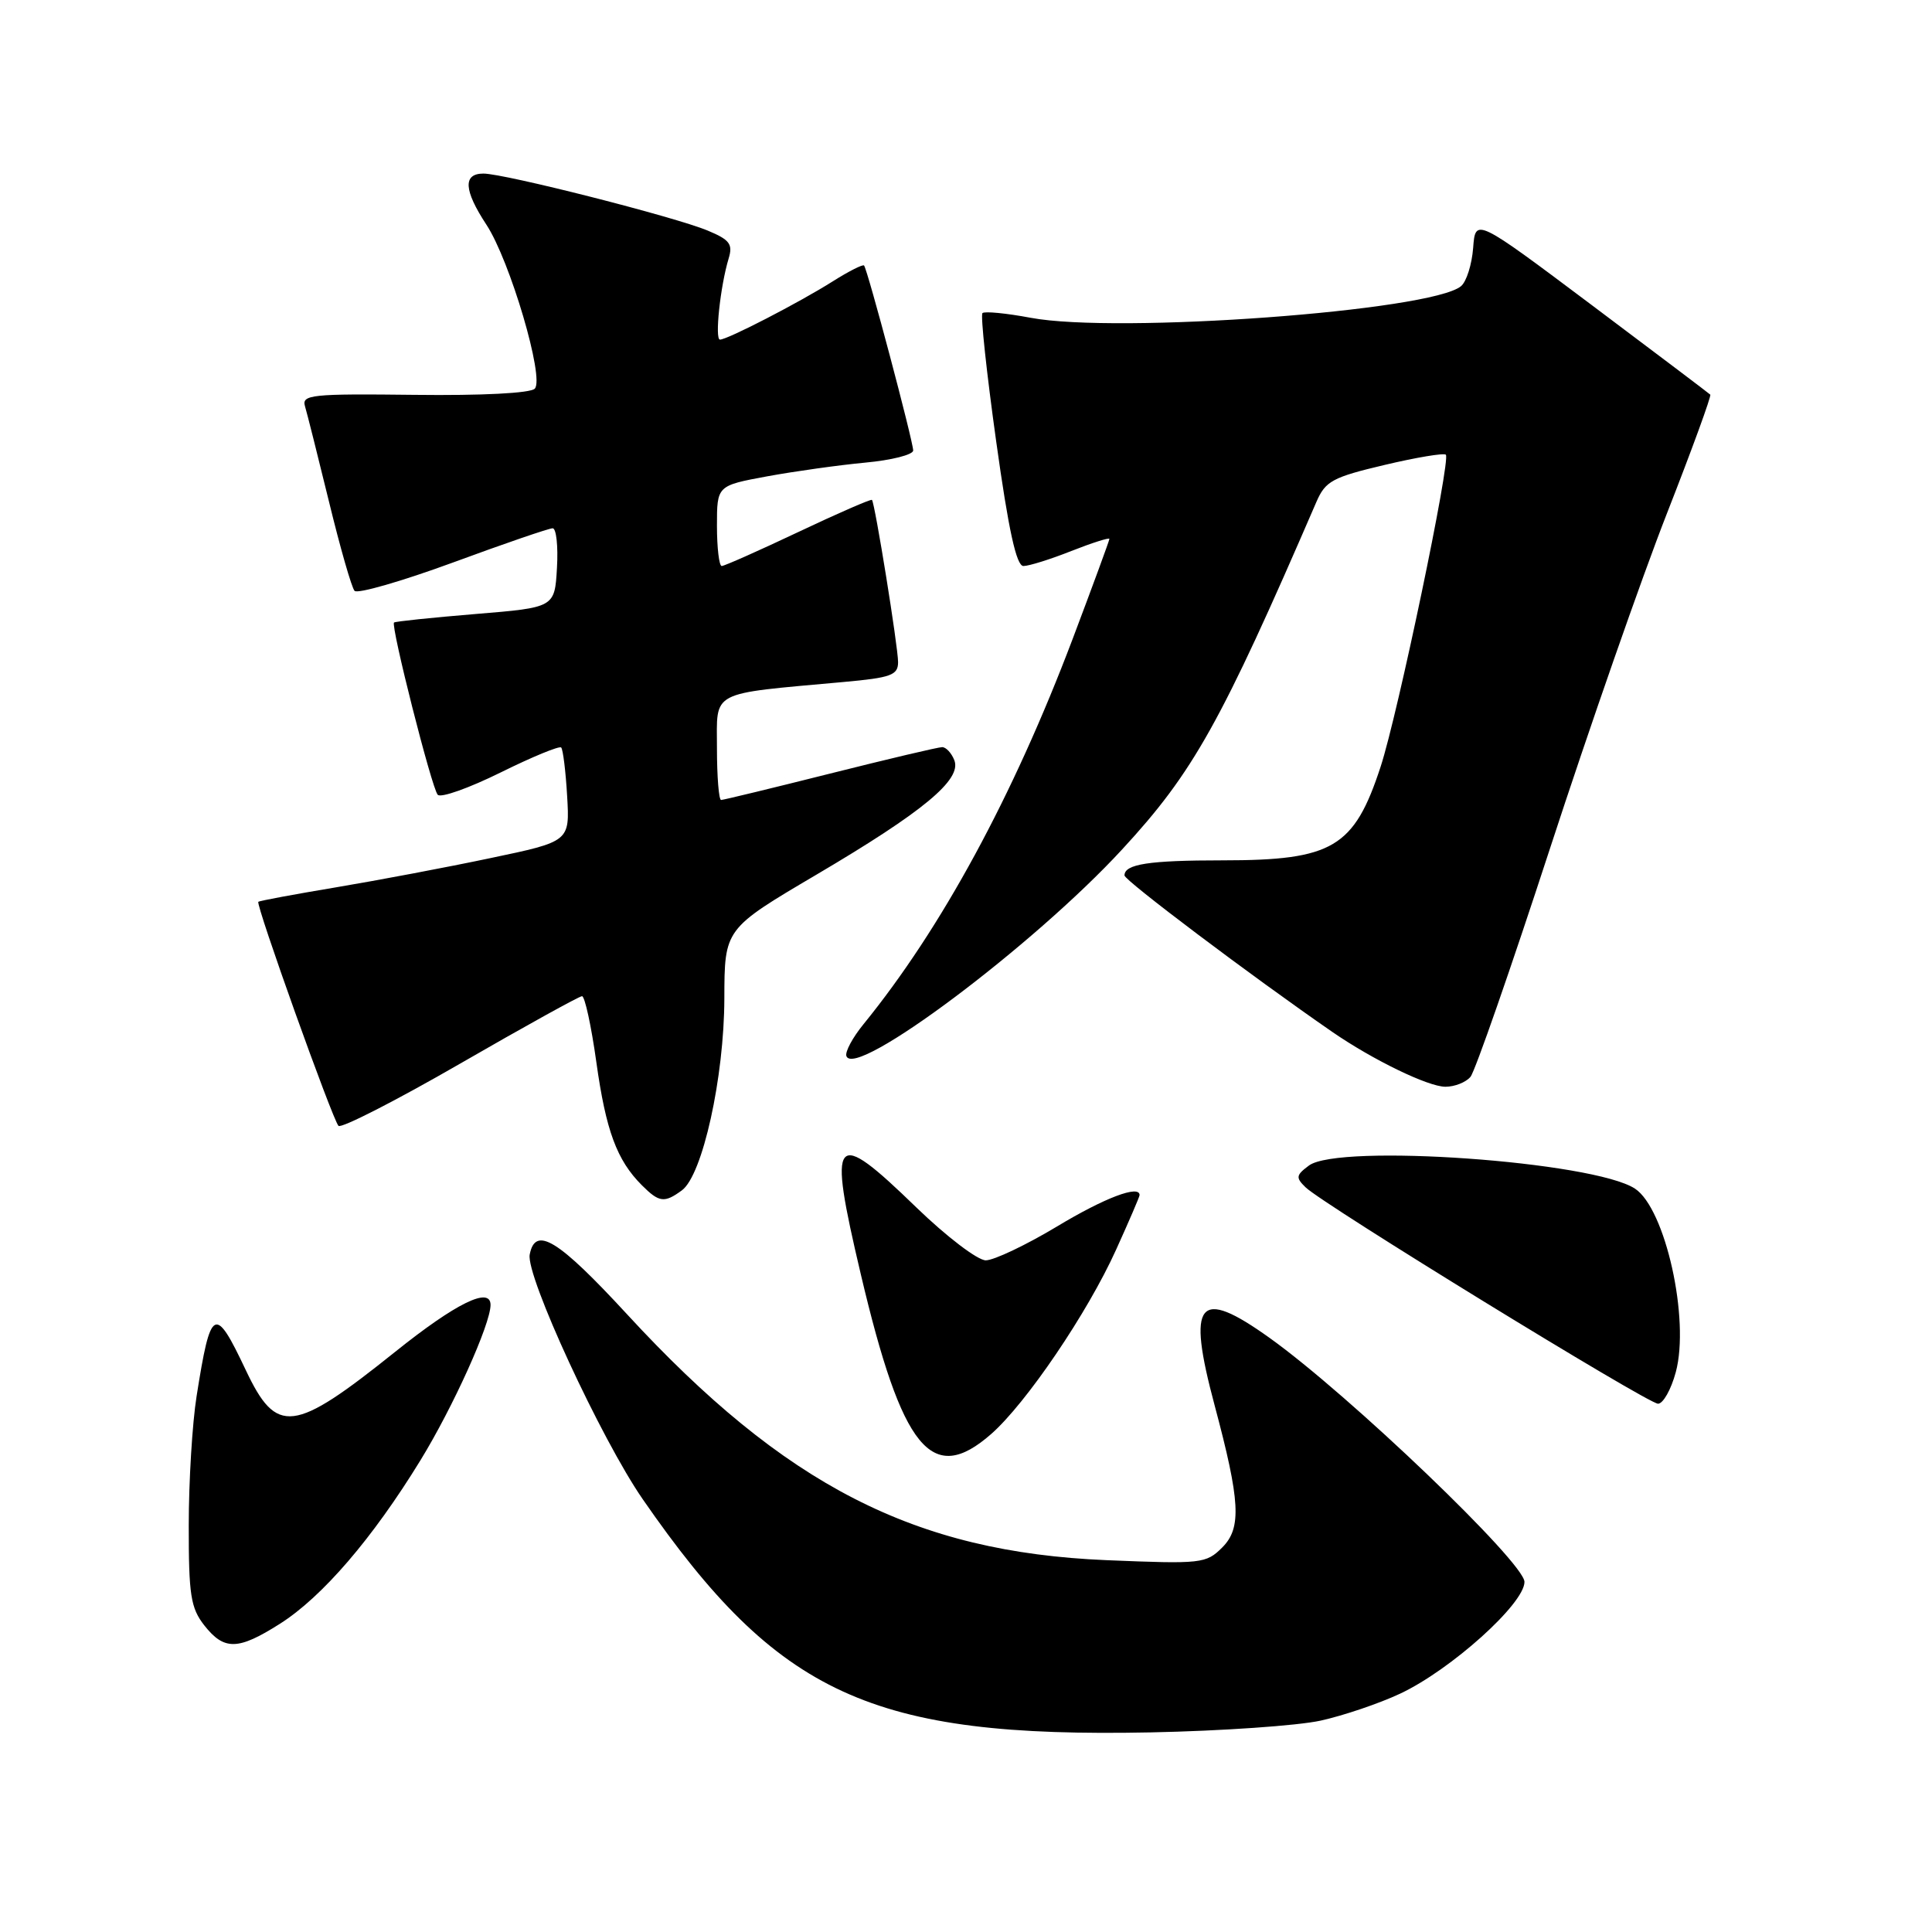 <?xml version="1.0" encoding="UTF-8" standalone="no"?>
<!DOCTYPE svg PUBLIC "-//W3C//DTD SVG 1.1//EN" "http://www.w3.org/Graphics/SVG/1.1/DTD/svg11.dtd" >
<svg xmlns="http://www.w3.org/2000/svg" xmlns:xlink="http://www.w3.org/1999/xlink" version="1.1" viewBox="0 0 256 256">
 <g >
 <path fill="currentColor"
d=" M 175.00 227.99 C 178.03 227.32 182.75 225.72 185.50 224.43 C 192.23 221.28 202.00 212.50 202.00 209.61 C 202.00 207.06 178.75 184.80 168.23 177.28 C 158.75 170.50 157.23 172.36 160.95 186.24 C 164.34 198.92 164.54 202.46 161.96 205.04 C 159.81 207.19 159.22 207.25 146.61 206.73 C 121.20 205.67 104.02 196.87 83.08 174.14 C 73.94 164.23 70.93 162.39 70.19 166.23 C 69.65 169.03 79.64 190.66 85.17 198.66 C 103.13 224.63 115.46 230.29 152.50 229.55 C 161.85 229.36 171.97 228.66 175.00 227.99 Z  M 37.09 215.16 C 42.70 211.60 49.35 203.87 55.71 193.50 C 60.05 186.42 65.00 175.45 65.00 172.91 C 65.00 170.42 60.39 172.69 52.38 179.11 C 38.86 189.94 36.66 190.21 32.55 181.51 C 28.46 172.86 27.92 173.15 26.05 185.00 C 25.48 188.57 25.01 196.28 25.01 202.12 C 25.00 211.35 25.27 213.07 27.07 215.37 C 29.71 218.72 31.54 218.68 37.09 215.16 Z  M 131.33 190.02 C 135.98 185.94 144.11 173.95 147.88 165.61 C 149.60 161.82 151.00 158.56 151.00 158.36 C 151.00 156.96 146.37 158.71 140.05 162.52 C 135.95 164.98 131.70 167.00 130.62 167.00 C 129.54 167.00 125.41 163.85 121.43 160.00 C 110.38 149.28 109.65 150.15 114.05 168.80 C 119.54 192.11 123.46 196.92 131.33 190.02 Z  M 222.05 181.82 C 223.94 174.81 220.67 160.14 216.64 157.50 C 211.13 153.89 177.40 151.50 173.44 154.44 C 171.72 155.72 171.67 156.04 173.00 157.33 C 175.35 159.61 218.34 186.00 219.70 186.00 C 220.37 186.00 221.43 184.12 222.05 181.82 Z  M 90.35 157.73 C 93.09 155.73 95.96 142.75 95.98 132.29 C 96.00 123.08 96.00 123.08 108.16 115.91 C 122.34 107.55 127.44 103.32 126.46 100.75 C 126.09 99.79 125.36 99.00 124.84 99.00 C 124.32 99.00 117.64 100.58 110.00 102.50 C 102.36 104.42 95.85 106.00 95.55 106.00 C 95.25 106.00 95.00 102.91 95.00 99.13 C 95.00 91.40 93.85 92.00 111.75 90.37 C 118.09 89.80 119.00 89.46 119.00 87.73 C 119.00 85.70 115.94 66.71 115.54 66.24 C 115.41 66.10 111.03 68.01 105.79 70.49 C 100.55 72.97 95.98 75.00 95.63 75.00 C 95.29 75.00 95.00 72.60 95.00 69.67 C 95.00 64.35 95.00 64.35 101.64 63.12 C 105.29 62.45 111.14 61.63 114.64 61.30 C 118.14 60.98 121.00 60.25 121.00 59.69 C 121.00 58.48 114.94 35.65 114.49 35.18 C 114.33 35.00 112.45 35.95 110.33 37.29 C 105.90 40.09 96.39 45.00 95.40 45.00 C 94.69 45.00 95.44 37.92 96.55 34.25 C 97.13 32.35 96.69 31.77 93.79 30.56 C 89.48 28.75 66.84 23.00 64.06 23.00 C 61.32 23.00 61.45 25.20 64.45 29.77 C 67.58 34.54 72.18 50.13 70.86 51.50 C 70.29 52.10 63.84 52.43 54.91 52.32 C 41.30 52.16 39.96 52.30 40.41 53.82 C 40.69 54.75 42.12 60.45 43.60 66.50 C 45.07 72.55 46.59 77.85 46.98 78.29 C 47.36 78.72 53.22 77.03 60.01 74.54 C 66.79 72.04 72.74 70.00 73.23 70.00 C 73.71 70.00 73.97 72.36 73.80 75.25 C 73.50 80.50 73.50 80.50 63.00 81.36 C 57.22 81.84 52.37 82.34 52.21 82.49 C 51.75 82.90 57.20 104.42 58.00 105.31 C 58.40 105.76 62.14 104.43 66.33 102.36 C 70.51 100.29 74.13 98.80 74.36 99.05 C 74.60 99.30 74.96 102.20 75.15 105.50 C 75.50 111.50 75.50 111.50 65.00 113.70 C 59.22 114.92 50.00 116.66 44.50 117.58 C 39.00 118.50 34.38 119.36 34.23 119.49 C 33.84 119.80 44.06 148.35 44.85 149.18 C 45.21 149.55 52.47 145.84 60.98 140.93 C 69.49 136.02 76.76 132.00 77.12 132.00 C 77.49 132.00 78.35 135.94 79.02 140.75 C 80.29 149.83 81.74 153.74 85.05 157.05 C 87.34 159.34 88.03 159.43 90.35 157.73 Z  M 194.85 142.68 C 195.45 141.96 200.19 128.34 205.38 112.43 C 210.57 96.52 217.54 76.55 220.87 68.05 C 224.20 59.55 226.79 52.45 226.62 52.29 C 226.45 52.12 219.38 46.78 210.91 40.42 C 195.50 28.86 195.50 28.86 195.20 32.85 C 195.03 35.05 194.31 37.33 193.59 37.92 C 189.64 41.21 148.05 44.26 136.58 42.11 C 133.33 41.50 130.44 41.22 130.18 41.49 C 129.91 41.75 130.73 49.40 132.00 58.49 C 133.64 70.28 134.68 75.00 135.61 75.00 C 136.34 75.00 139.19 74.11 141.96 73.01 C 144.73 71.92 147.00 71.20 147.00 71.41 C 147.00 71.61 144.81 77.57 142.14 84.64 C 134.22 105.56 124.75 123.01 114.42 135.71 C 112.98 137.47 111.96 139.37 112.15 139.93 C 113.23 143.07 136.95 125.30 148.70 112.54 C 158.13 102.32 161.75 95.84 174.45 66.46 C 175.63 63.75 176.59 63.23 183.45 61.61 C 187.67 60.61 191.33 60.00 191.58 60.25 C 192.26 60.93 185.22 94.62 182.94 101.59 C 179.43 112.32 176.59 114.00 162.02 114.00 C 152.22 114.00 149.00 114.50 149.00 116.00 C 149.00 116.66 165.83 129.34 176.53 136.73 C 181.91 140.44 189.24 144.00 191.53 144.00 C 192.75 144.00 194.25 143.41 194.85 142.68 Z "/>
</g>
</svg>